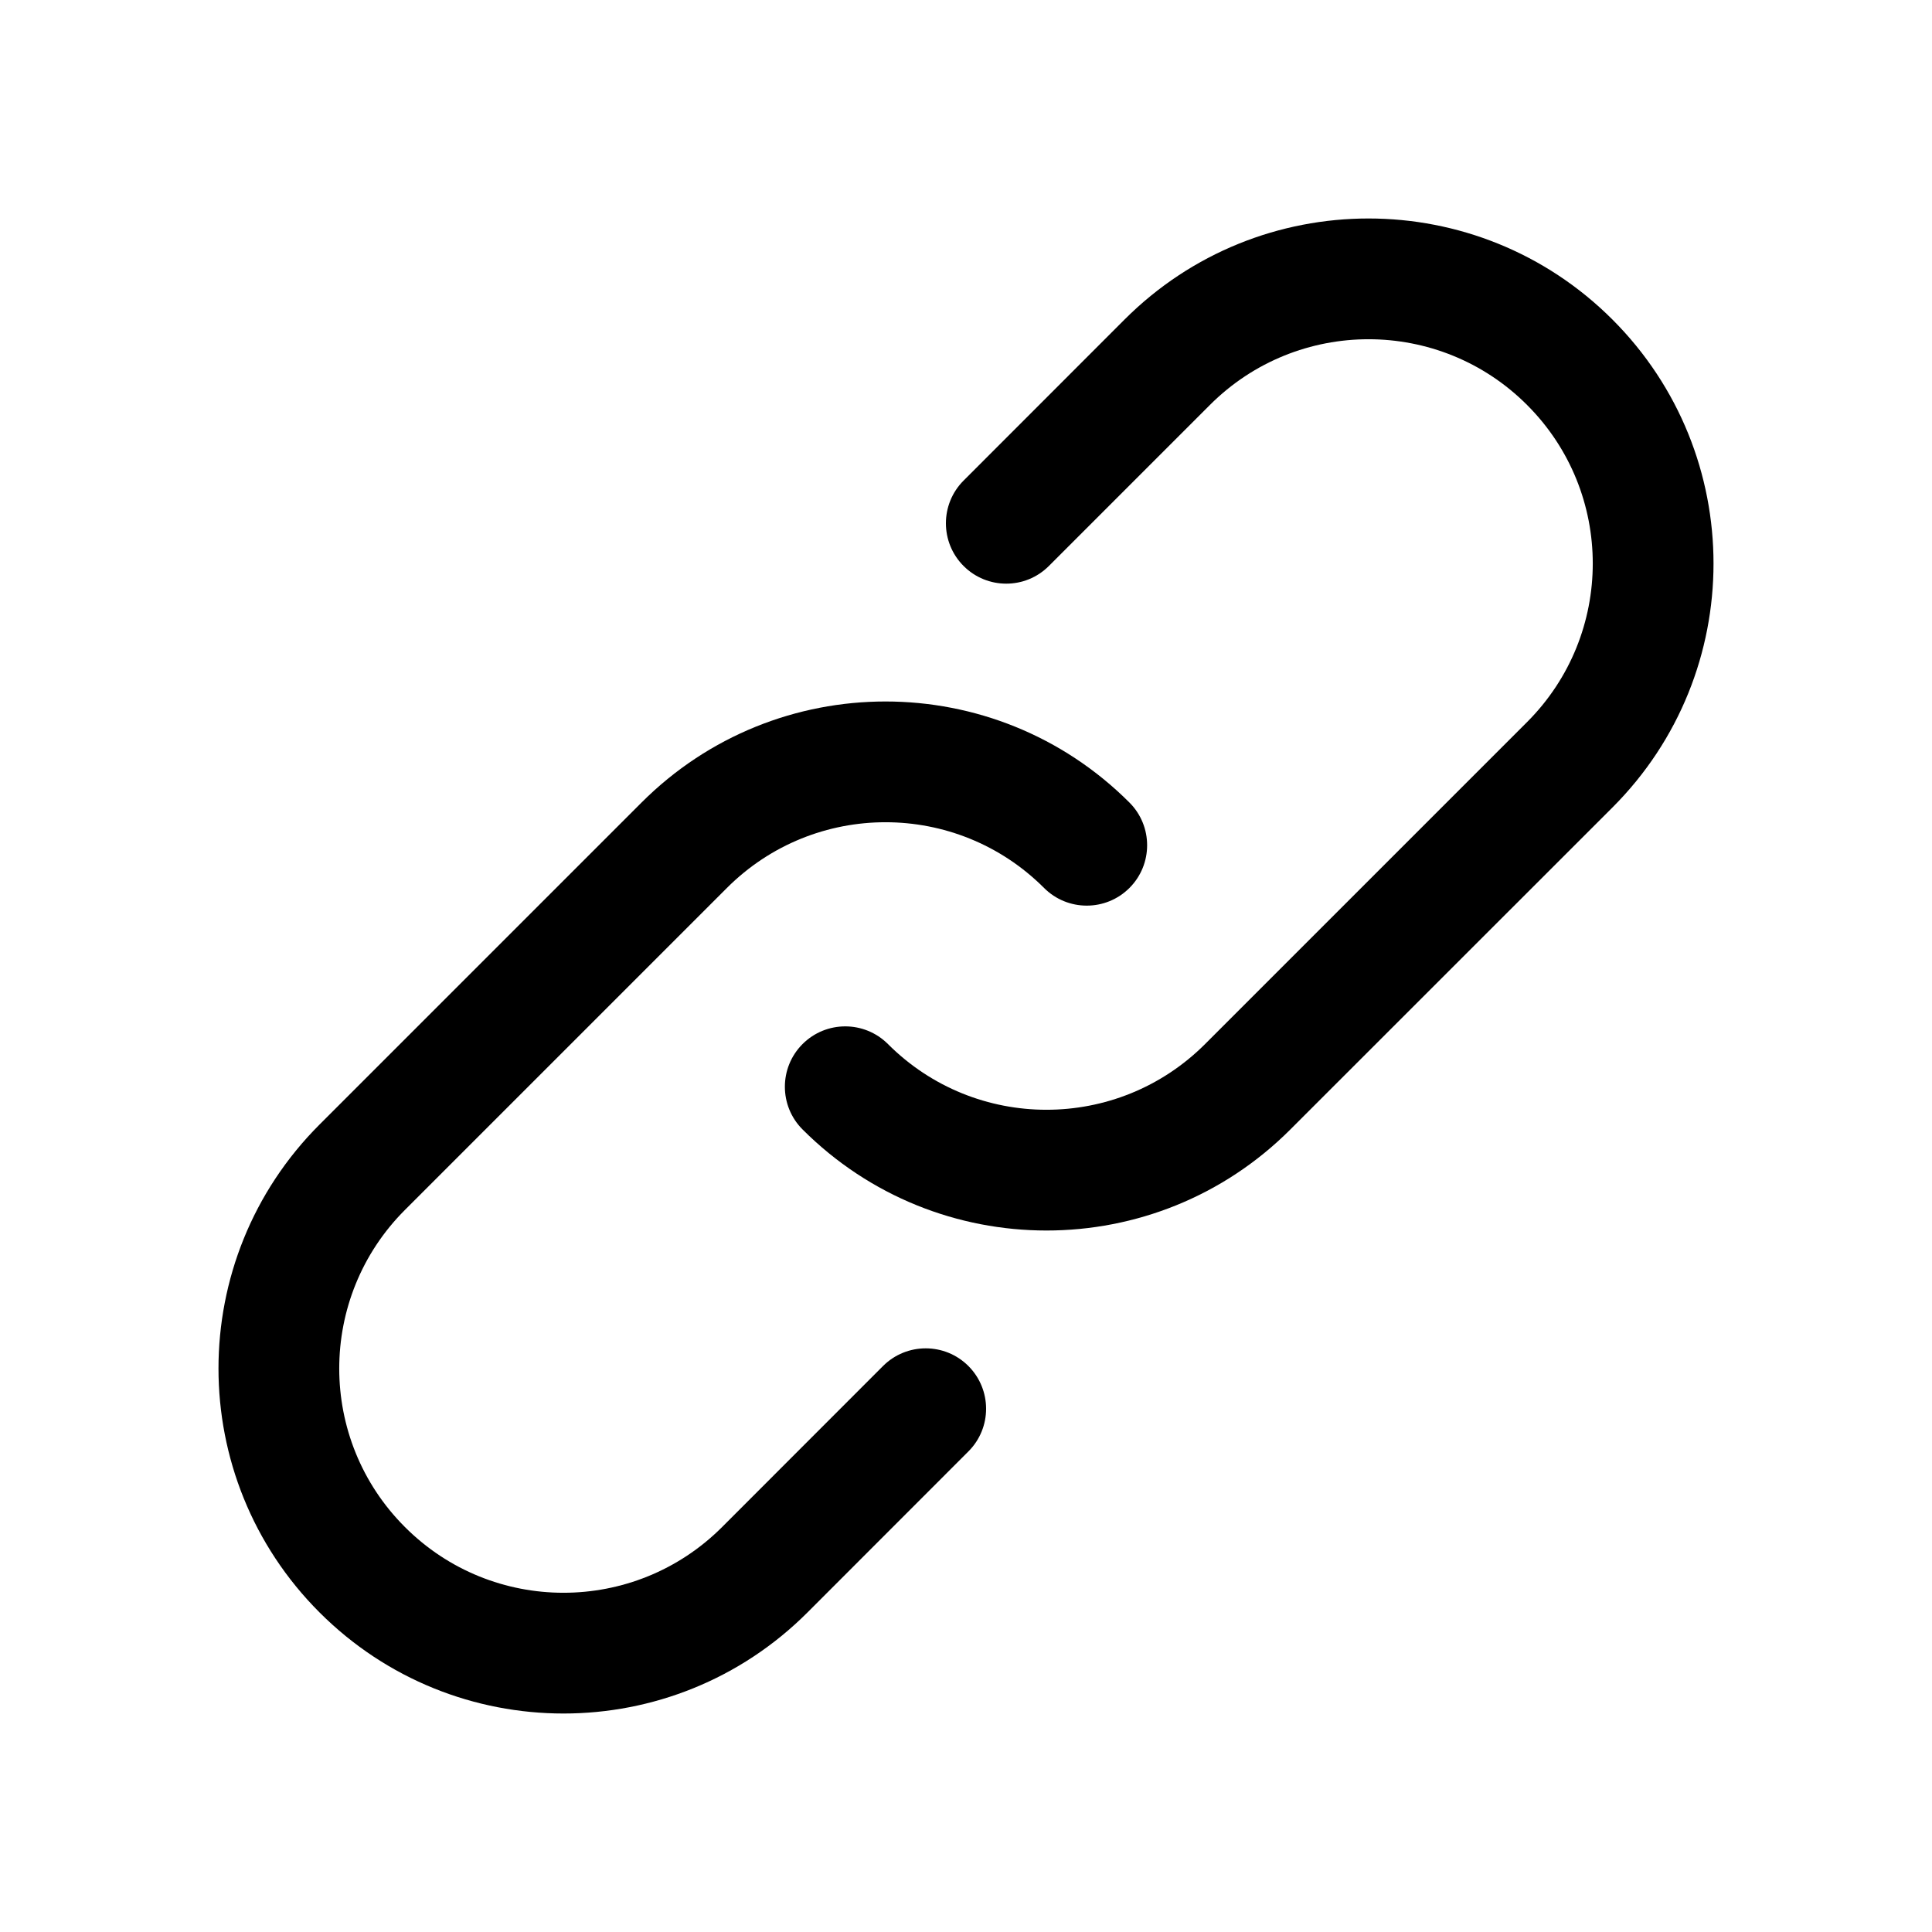 <svg xmlns="http://www.w3.org/2000/svg" width="20" height="20" fill="none" viewBox="0 0 20 20"><path fill="#000" d="M7.525 9.192C8.432 8.285 9.901 8.285 10.808 9.192C11.052 9.436 11.448 9.436 11.692 9.192C11.936 8.948 11.936 8.552 11.692 8.308C10.297 6.913 8.036 6.913 6.641 8.308L3.308 11.641C1.913 13.036 1.913 15.297 3.308 16.692C4.703 18.087 6.964 18.087 8.359 16.692L10.025 15.025C10.269 14.781 10.269 14.386 10.025 14.141C9.781 13.897 9.385 13.897 9.141 14.141L7.475 15.808C6.568 16.715 5.098 16.715 4.192 15.808C3.285 14.902 3.285 13.432 4.192 12.525L7.525 9.192Z"/><path fill="#000" d="M12.525 4.192C13.432 3.285 14.902 3.285 15.808 4.192C16.715 5.098 16.715 6.568 15.808 7.475L12.475 10.808C11.568 11.715 10.098 11.715 9.192 10.808C8.948 10.564 8.552 10.564 8.308 10.808C8.064 11.052 8.064 11.448 8.308 11.692C9.703 13.087 11.964 13.087 13.358 11.692L16.692 8.359C18.087 6.964 18.087 4.703 16.692 3.308C15.297 1.913 13.036 1.913 11.641 3.308L9.975 4.975C9.731 5.219 9.731 5.615 9.975 5.859C10.219 6.103 10.614 6.103 10.858 5.859L12.525 4.192Z"/></svg>